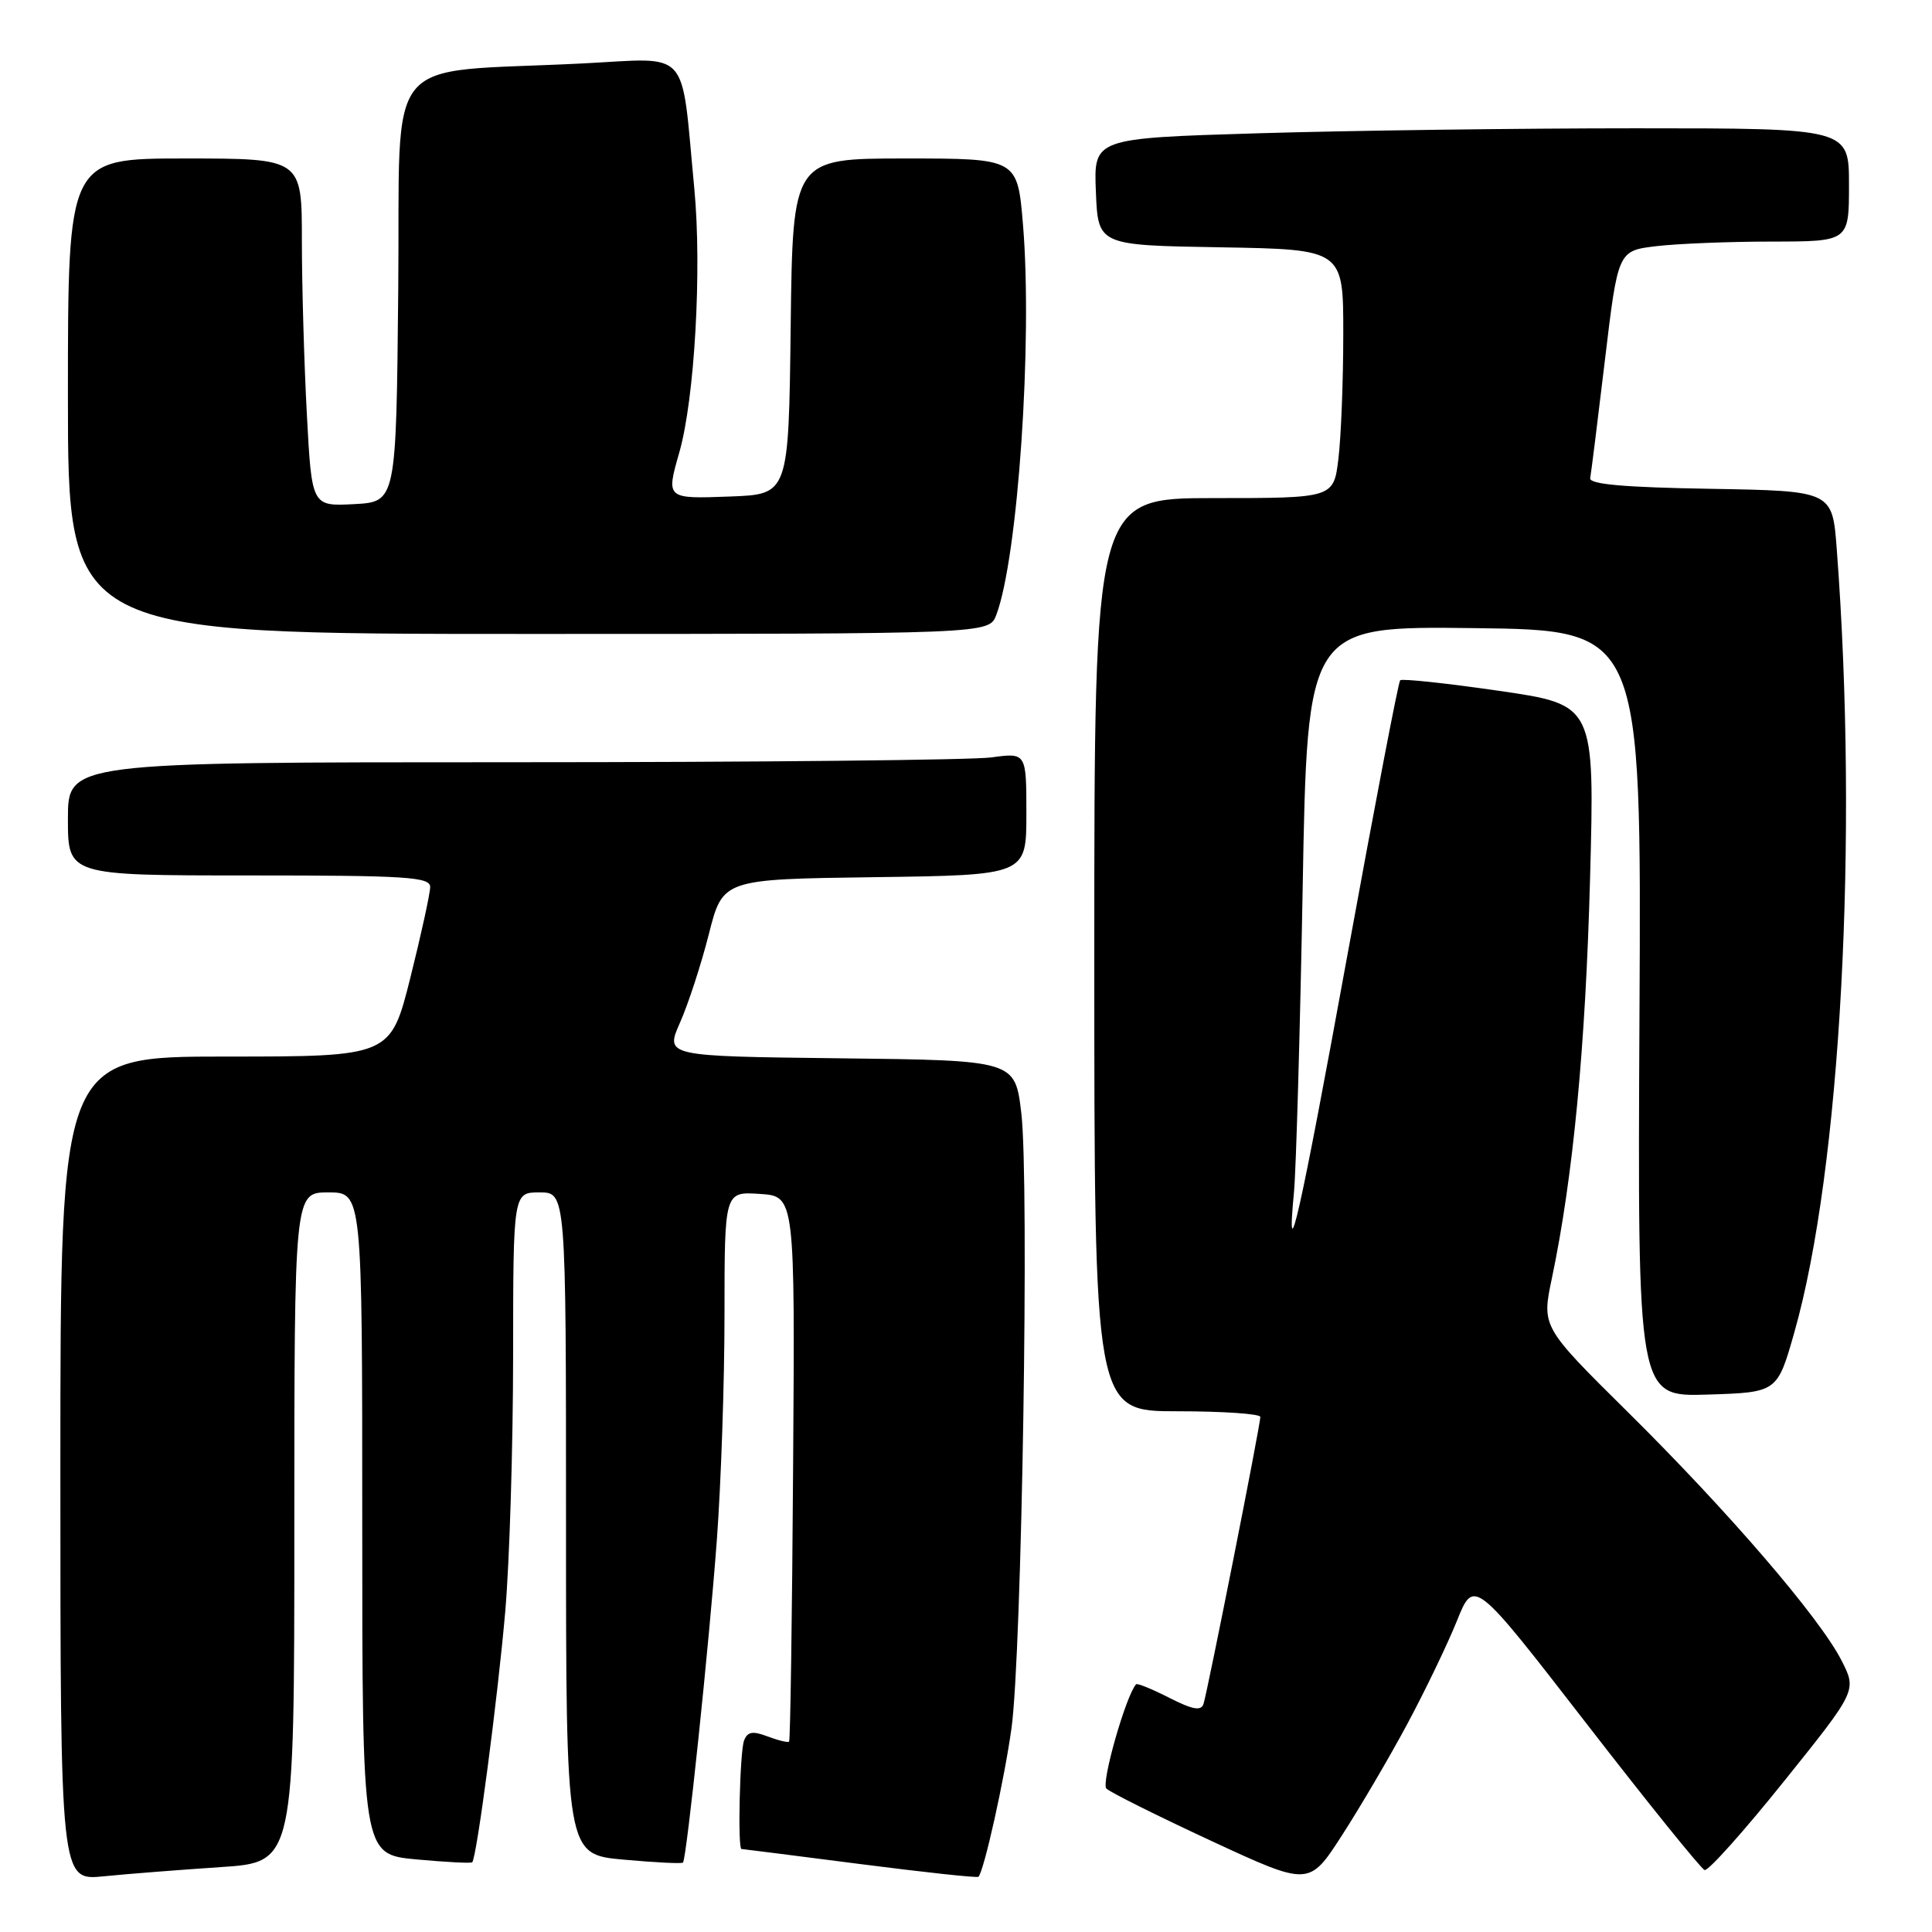 <?xml version="1.0" encoding="UTF-8" standalone="no"?>
<!DOCTYPE svg PUBLIC "-//W3C//DTD SVG 1.1//EN" "http://www.w3.org/Graphics/SVG/1.1/DTD/svg11.dtd" >
<svg xmlns="http://www.w3.org/2000/svg" xmlns:xlink="http://www.w3.org/1999/xlink" version="1.1" viewBox="0 0 256 256">
 <g >
 <path fill="currentColor"
d=" M 186.44 228.50 C 188.80 224.10 191.77 217.94 193.03 214.82 C 195.31 209.13 195.31 209.13 210.17 228.32 C 218.33 238.87 225.40 247.63 225.87 247.79 C 226.34 247.95 231.07 242.66 236.38 236.04 C 246.04 224.01 246.04 224.01 244.02 220.04 C 241.12 214.35 229.04 200.31 215.75 187.16 C 204.28 175.81 204.28 175.81 205.63 169.39 C 208.45 155.96 210.09 138.70 210.69 116.44 C 211.31 93.38 211.31 93.38 198.64 91.54 C 191.67 90.53 185.77 89.90 185.53 90.14 C 185.29 90.37 182.16 106.71 178.56 126.44 C 172.25 161.04 170.36 169.46 171.46 157.95 C 171.74 154.95 172.26 136.85 172.61 117.73 C 173.23 82.96 173.23 82.96 195.37 83.23 C 217.50 83.50 217.50 83.50 217.24 134.29 C 216.98 185.08 216.98 185.08 226.24 184.79 C 235.50 184.50 235.50 184.50 237.76 176.54 C 243.90 154.95 246.28 111.09 243.38 72.77 C 242.80 65.05 242.80 65.05 226.65 64.77 C 215.22 64.58 210.56 64.17 210.71 63.36 C 210.83 62.73 211.71 55.69 212.66 47.72 C 214.39 33.23 214.39 33.23 219.45 32.62 C 222.23 32.29 229.11 32.01 234.75 32.01 C 245.00 32.00 245.00 32.00 245.00 24.50 C 245.00 17.00 245.00 17.00 216.75 17.00 C 201.21 17.00 178.69 17.30 166.71 17.66 C 144.92 18.32 144.92 18.32 145.21 25.41 C 145.50 32.50 145.50 32.50 161.75 32.77 C 178.00 33.05 178.00 33.05 177.99 44.27 C 177.99 50.45 177.70 57.86 177.35 60.75 C 176.72 66.00 176.72 66.00 160.86 66.00 C 145.00 66.00 145.00 66.00 145.00 126.50 C 145.00 187.00 145.00 187.00 156.00 187.00 C 162.05 187.00 167.00 187.34 167.00 187.75 C 167.01 188.80 159.99 224.22 159.47 225.78 C 159.15 226.75 158.03 226.54 154.92 224.96 C 152.66 223.81 150.68 223.00 150.53 223.18 C 149.17 224.73 145.88 236.28 146.60 236.99 C 147.09 237.49 153.34 240.60 160.48 243.92 C 173.46 249.94 173.46 249.94 177.80 243.22 C 180.19 239.52 184.08 232.90 186.44 228.50 Z  M 29.25 247.40 C 39.00 246.76 39.00 246.76 39.00 202.38 C 39.00 158.00 39.00 158.00 43.50 158.00 C 48.00 158.00 48.00 158.00 48.00 201.86 C 48.00 245.71 48.00 245.71 55.15 246.38 C 59.08 246.74 62.42 246.92 62.57 246.76 C 63.17 246.17 65.97 224.85 66.95 213.50 C 67.52 206.90 67.98 191.71 67.99 179.75 C 68.00 158.00 68.00 158.00 71.50 158.00 C 75.00 158.00 75.00 158.00 75.00 201.86 C 75.00 245.72 75.00 245.72 82.61 246.41 C 86.80 246.79 90.35 246.97 90.50 246.80 C 90.98 246.27 93.96 217.92 94.99 204.00 C 95.54 196.57 96.00 183.16 96.00 174.20 C 96.00 157.89 96.00 157.89 100.67 158.20 C 105.34 158.50 105.34 158.50 105.09 194.49 C 104.96 214.29 104.72 230.61 104.56 230.77 C 104.41 230.93 103.13 230.62 101.72 230.09 C 99.73 229.33 99.04 229.45 98.59 230.64 C 98.03 232.09 97.73 245.00 98.25 245.00 C 98.39 245.00 105.44 245.90 113.93 246.99 C 122.41 248.08 129.49 248.85 129.65 248.68 C 130.38 247.95 133.10 235.75 134.03 228.98 C 135.40 219.14 136.40 156.47 135.33 147.50 C 134.50 140.50 134.50 140.50 111.31 140.23 C 88.13 139.96 88.13 139.96 90.11 135.49 C 91.20 133.03 92.92 127.75 93.93 123.76 C 95.77 116.50 95.77 116.50 115.89 116.23 C 136.00 115.96 136.00 115.96 136.00 107.84 C 136.00 99.73 136.00 99.73 131.36 100.36 C 128.81 100.71 100.23 101.00 67.86 101.00 C 9.00 101.00 9.00 101.00 9.00 108.50 C 9.00 116.00 9.00 116.00 33.00 116.00 C 53.88 116.00 57.00 116.20 57.00 117.53 C 57.00 118.37 55.82 123.77 54.38 129.53 C 51.75 140.00 51.75 140.00 29.88 140.00 C 8.00 140.00 8.00 140.00 8.00 194.60 C 8.00 249.20 8.00 249.20 13.75 248.62 C 16.91 248.30 23.89 247.76 29.25 247.40 Z  M 132.01 81.49 C 134.88 73.93 136.84 45.24 135.55 29.75 C 134.82 21.00 134.82 21.00 119.93 21.00 C 105.04 21.00 105.04 21.00 104.77 43.25 C 104.50 65.50 104.50 65.50 96.75 65.79 C 88.26 66.11 88.25 66.10 90.00 59.99 C 92.04 52.90 93.02 35.71 92.00 24.99 C 90.19 6.03 91.67 7.68 77.12 8.41 C 50.27 9.76 53.07 6.32 52.77 38.35 C 52.50 66.50 52.50 66.50 46.91 66.80 C 41.31 67.09 41.31 67.09 40.66 54.89 C 40.30 48.18 40.00 37.81 40.00 31.84 C 40.00 21.00 40.00 21.00 24.50 21.00 C 9.00 21.00 9.00 21.00 9.00 52.50 C 9.00 84.00 9.00 84.00 70.02 84.00 C 131.05 84.00 131.05 84.00 132.01 81.49 Z "/>
</g>
</svg>